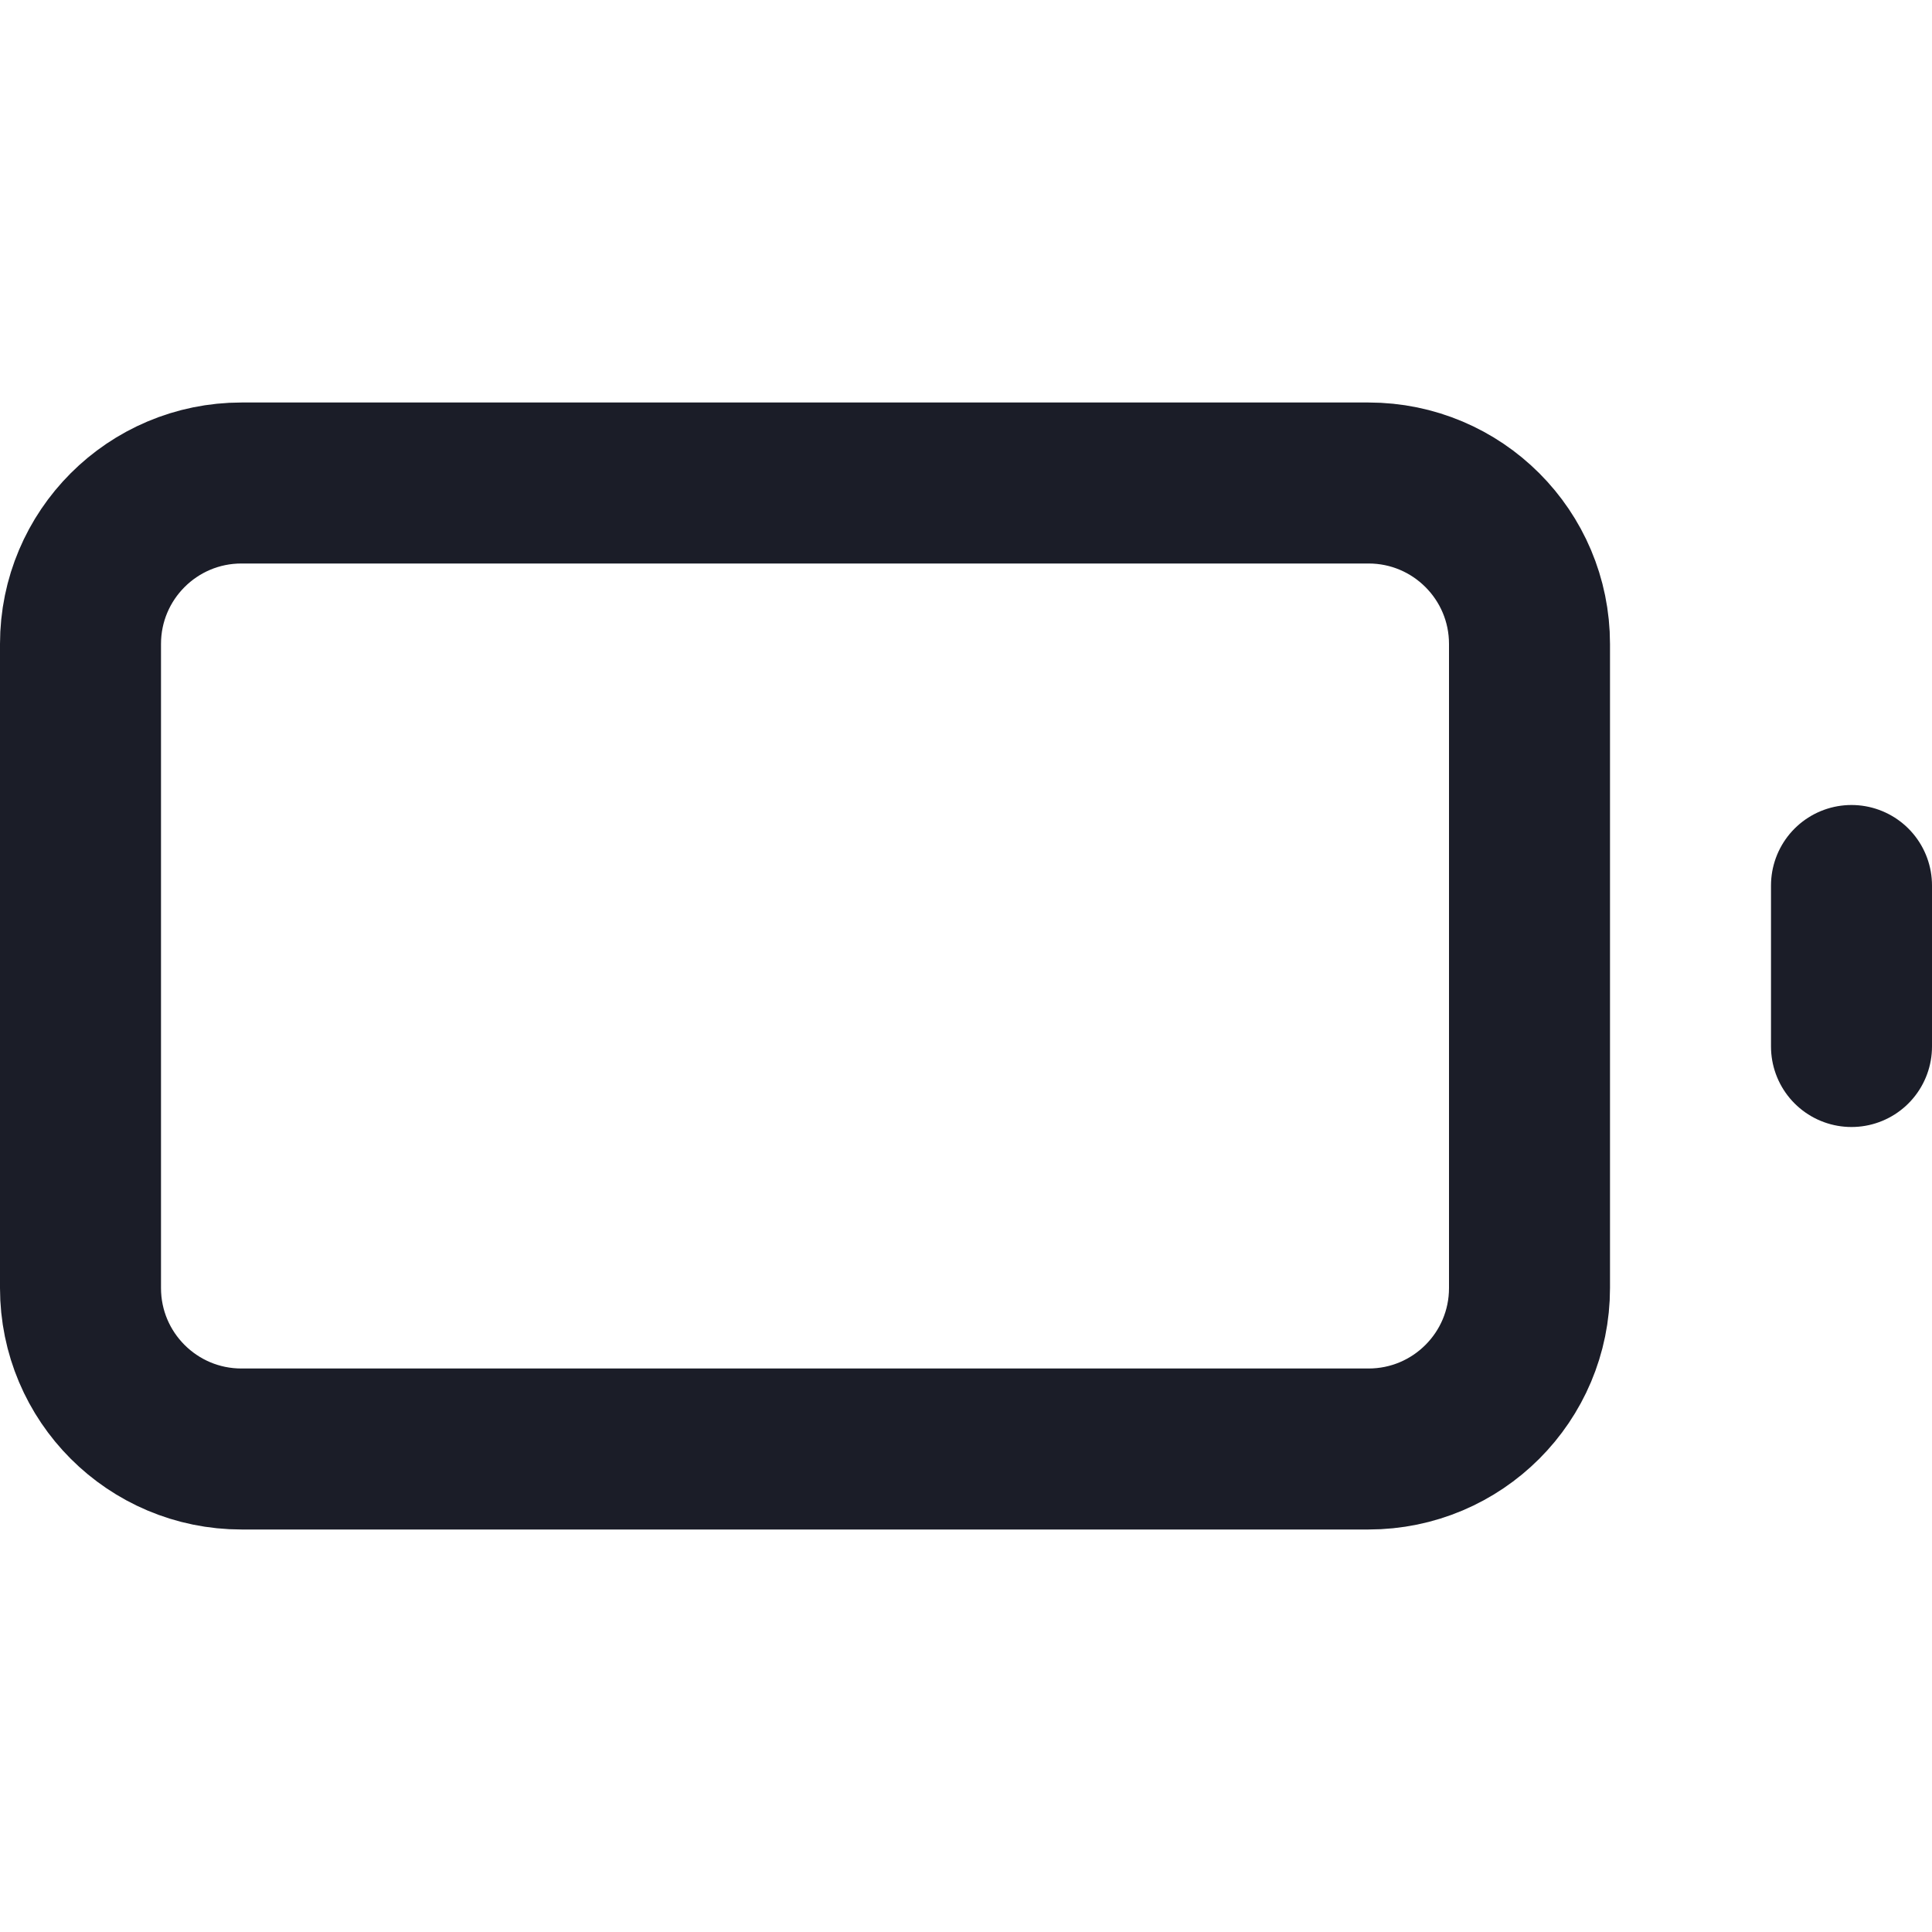 <svg width="24" height="24" viewBox="0 0 24 24" fill="none" xmlns="http://www.w3.org/2000/svg">
<path d="M17 6H3C1.895 6 1 6.895 1 8V16C1 17.105 1.895 18 3 18H17C18.105 18 19 17.105 19 16V8C19 6.895 18.105 6 17 6Z" stroke="#1B1D28" stroke-width="2" stroke-linecap="round" stroke-linejoin="round"/>
<path d="M23 13V11" stroke="#1B1D28" stroke-width="2" stroke-linecap="round" stroke-linejoin="round"/>
</svg>
